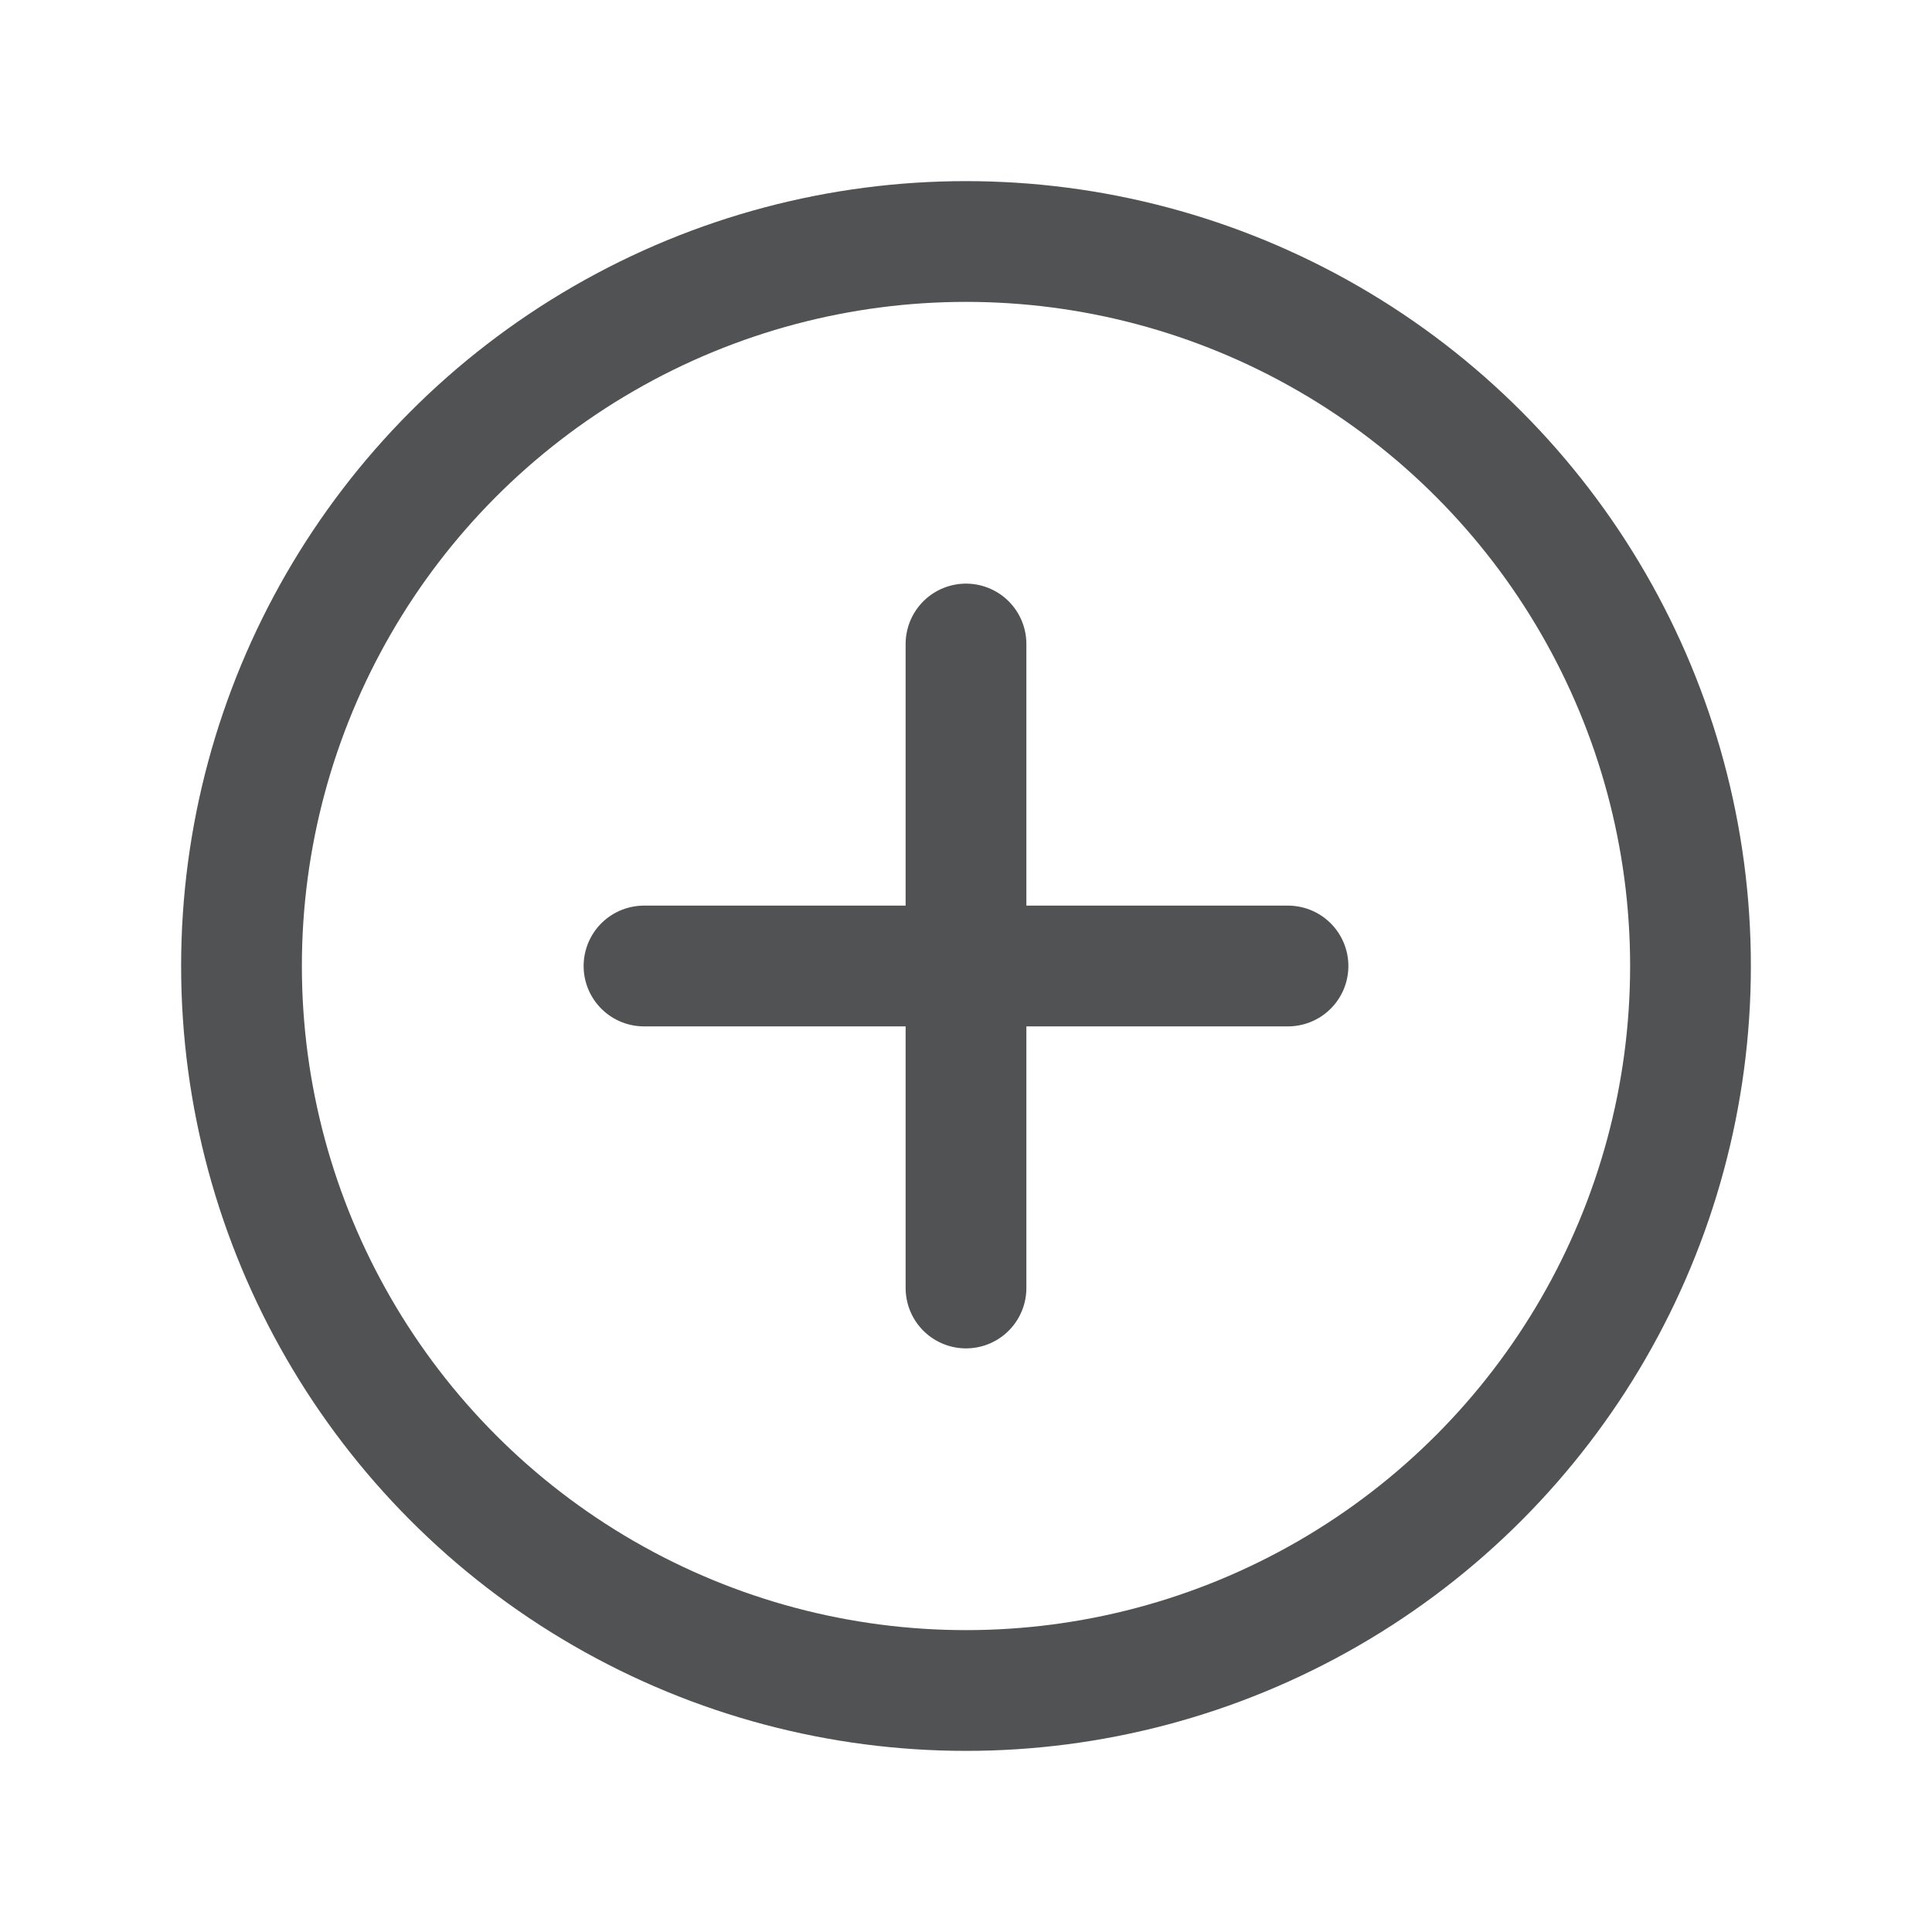 <svg width="24" height="24" viewBox="0 0 24 24" fill="none" xmlns="http://www.w3.org/2000/svg">
<circle cx="12" cy="12" r="9" stroke="#515253" stroke-width="1.5" stroke-linecap="round" stroke-linejoin="round"/>
<path d="M8 12L16 12" stroke="#515253" stroke-width="1.5" stroke-linecap="round" stroke-linejoin="round"/>
<path d="M12 16L12 8" stroke="#515253" stroke-width="1.5" stroke-linecap="round" stroke-linejoin="round"/>
</svg>
